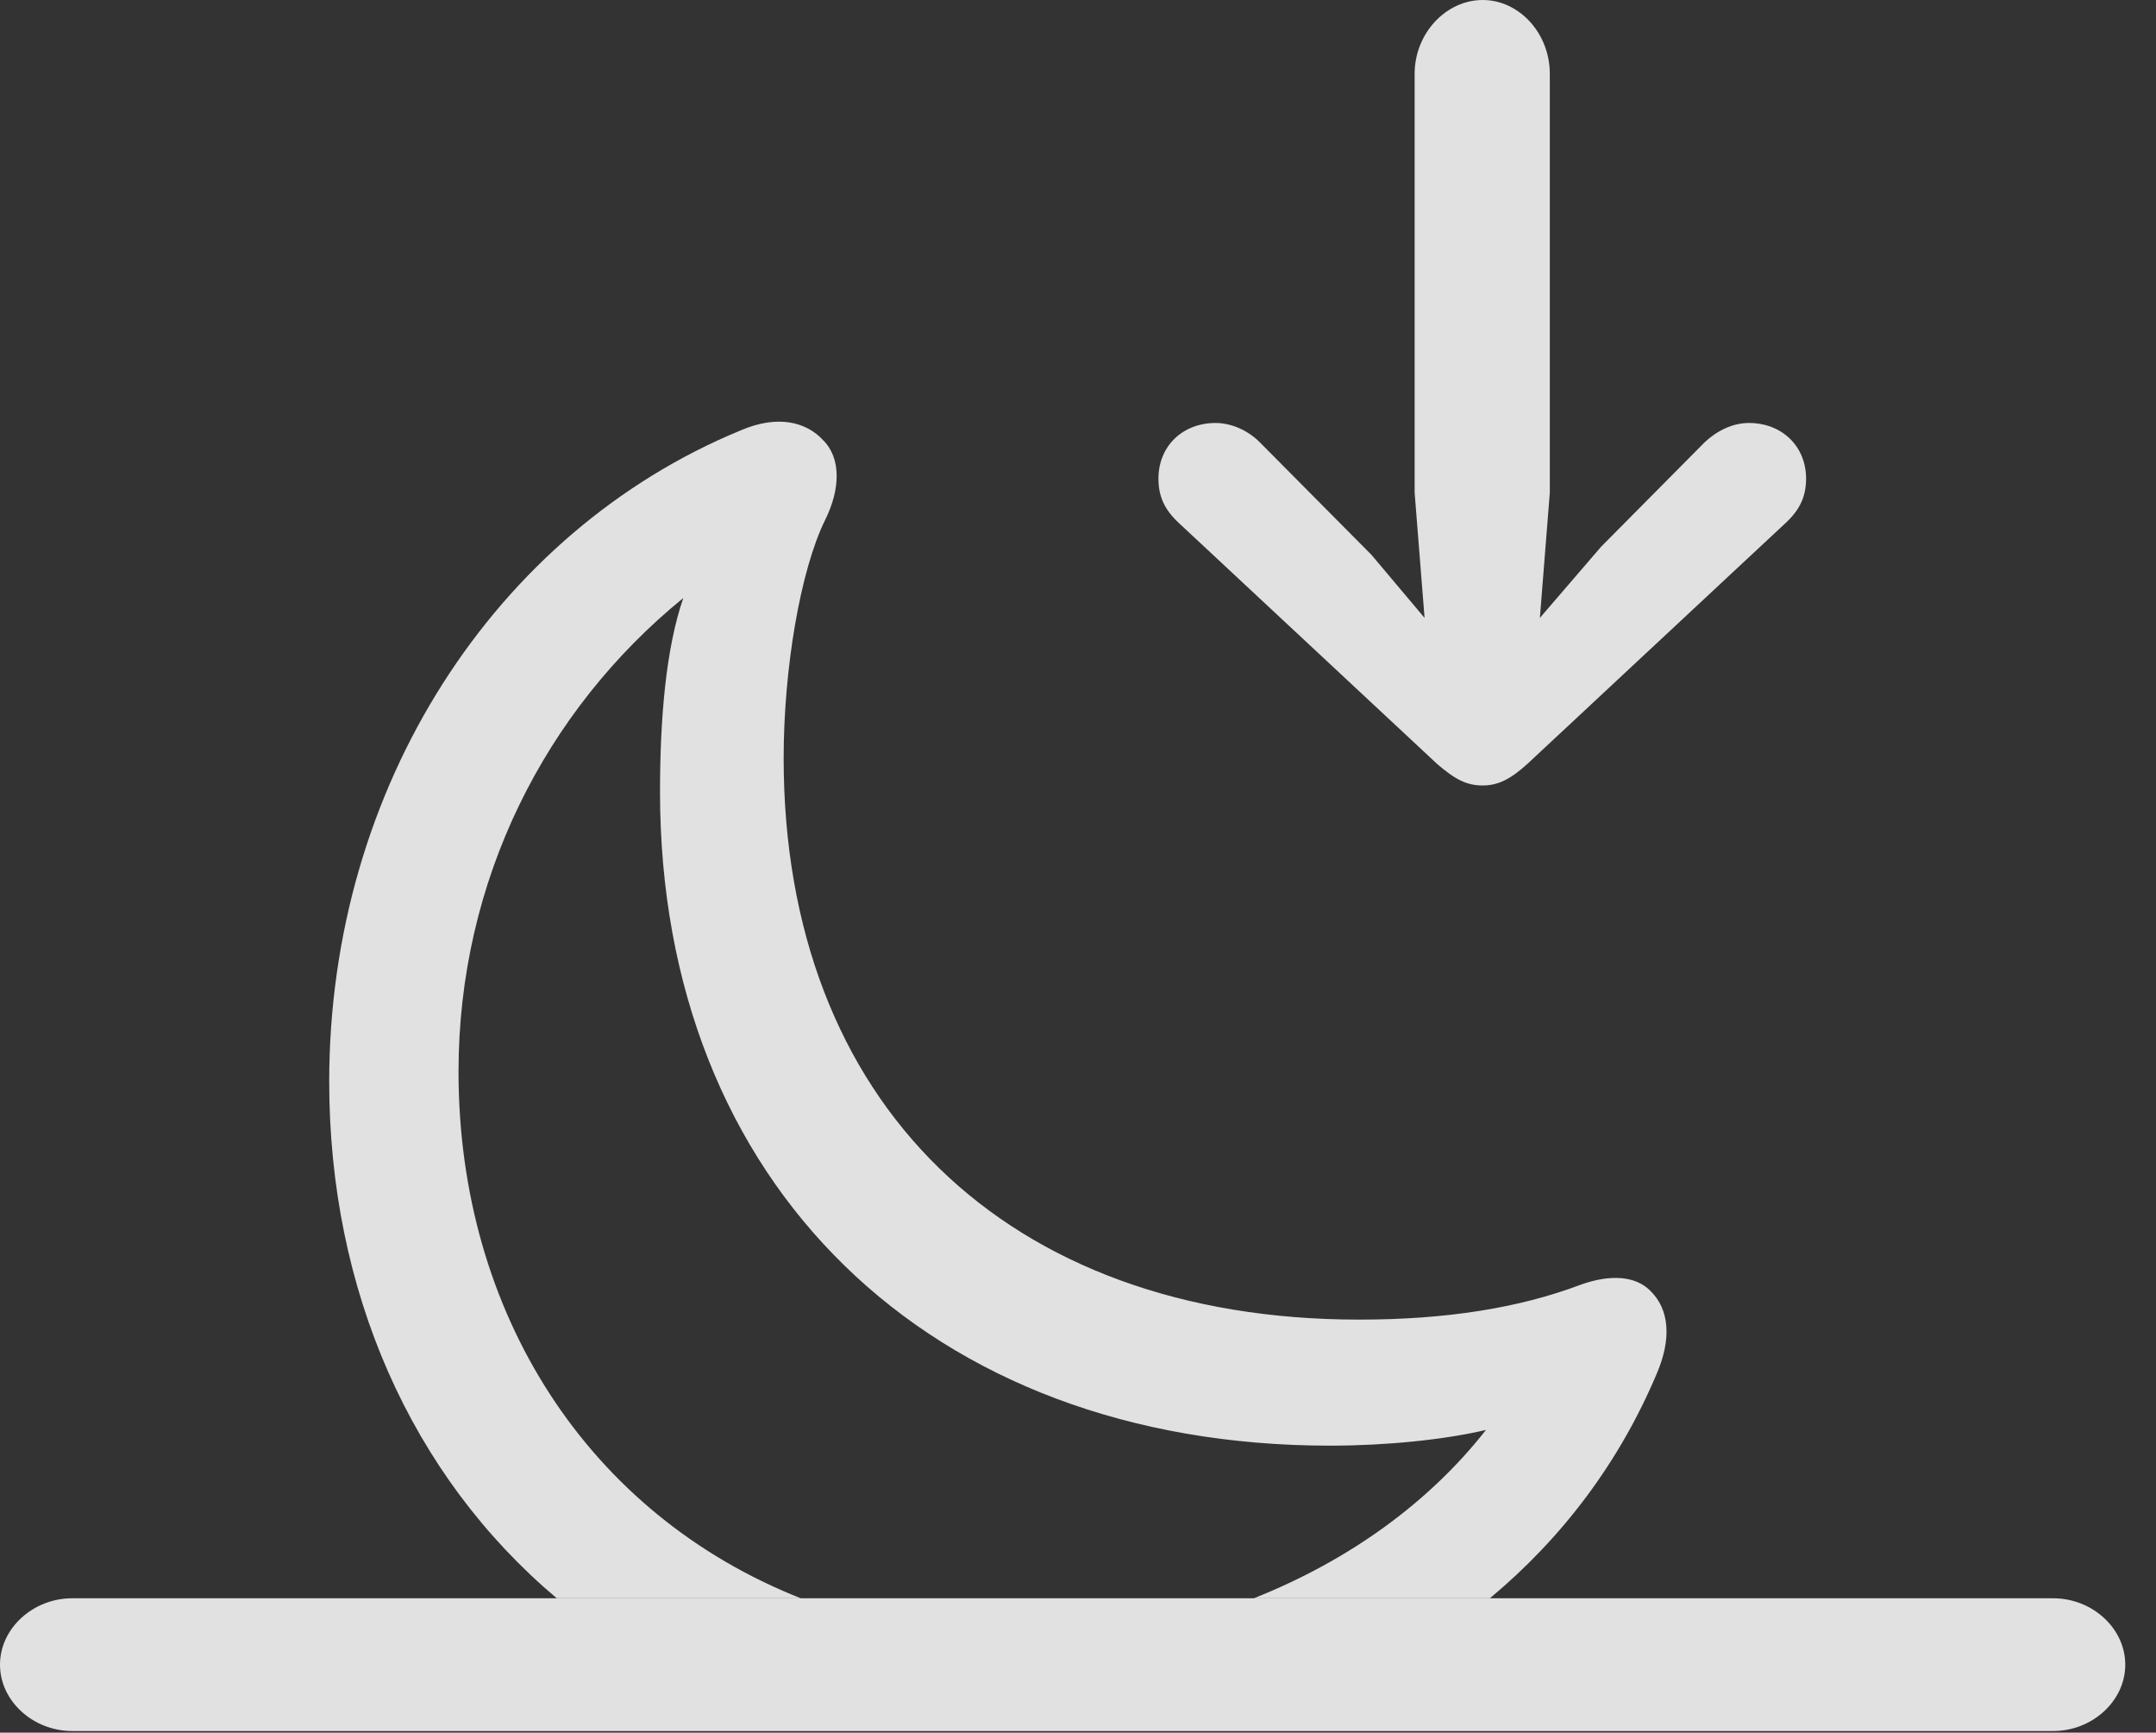 <?xml version="1.0" encoding="UTF-8"?>
<!--Generator: Apple Native CoreSVG 232.5-->
<!DOCTYPE svg
PUBLIC "-//W3C//DTD SVG 1.1//EN"
       "http://www.w3.org/Graphics/SVG/1.1/DTD/svg11.dtd">
<svg version="1.1" xmlns="http://www.w3.org/2000/svg" xmlns:xlink="http://www.w3.org/1999/xlink" width="25.391" height="20.4">
 <rect width="100%" height="100%" fill="#333333" stroke="none"/>
 <g>
  <rect height="20.4" opacity="0" width="25.391" x="0" y="0"/>
  <path d="M9.697 5.186C9.902 5.391 9.902 5.752 9.717 6.123C9.424 6.719 9.229 7.881 9.229 8.926C9.229 12.988 11.855 15.537 16.006 15.537C17.031 15.537 17.891 15.4 18.613 15.127C18.965 15 19.268 15.02 19.443 15.205C19.658 15.42 19.688 15.762 19.512 16.172C19.071 17.218 18.398 18.109 17.546 18.818L14.766 18.818C15.892 18.371 16.834 17.686 17.5 16.836C17.002 16.953 16.318 17.021 15.664 17.021C10.938 17.021 7.773 13.935 7.773 9.326C7.773 8.457 7.842 7.637 8.047 7.041C6.416 8.369 5.4 10.371 5.4 12.617C5.4 15.469 6.93 17.831 9.431 18.818L6.557 18.818C4.841 17.373 3.877 15.196 3.877 12.734C3.877 9.268 5.83 6.26 8.721 5.068C9.15 4.883 9.492 4.961 9.697 5.186Z" fill="#ffffff" fill-opacity="0.85"/>
  <path d="M0.85 20.381L24.18 20.381C24.639 20.381 25.029 20.029 25.029 19.6C25.029 19.17 24.639 18.818 24.18 18.818L0.85 18.818C0.391 18.818 0 19.17 0 19.6C0 20.029 0.391 20.381 0.85 20.381Z" fill="#ffffff" fill-opacity="0.85"/>
  <path d="M17.461 0C17.031 0 16.66 0.391 16.66 0.869L16.66 5.801L16.777 7.275L16.152 6.533L14.834 5.205C14.697 5.068 14.502 4.98 14.316 4.98C13.926 4.98 13.643 5.254 13.643 5.635C13.643 5.84 13.711 5.996 13.877 6.152L16.924 8.994C17.139 9.18 17.275 9.248 17.461 9.248C17.637 9.248 17.783 9.18 17.988 8.994L21.035 6.152C21.201 5.996 21.27 5.84 21.27 5.635C21.27 5.254 20.986 4.98 20.596 4.98C20.41 4.98 20.225 5.068 20.078 5.205L18.857 6.436L18.135 7.275L18.252 5.801L18.252 0.869C18.252 0.391 17.891 0 17.461 0Z" fill="#ffffff" fill-opacity="0.85"/>
 </g>
</svg>

